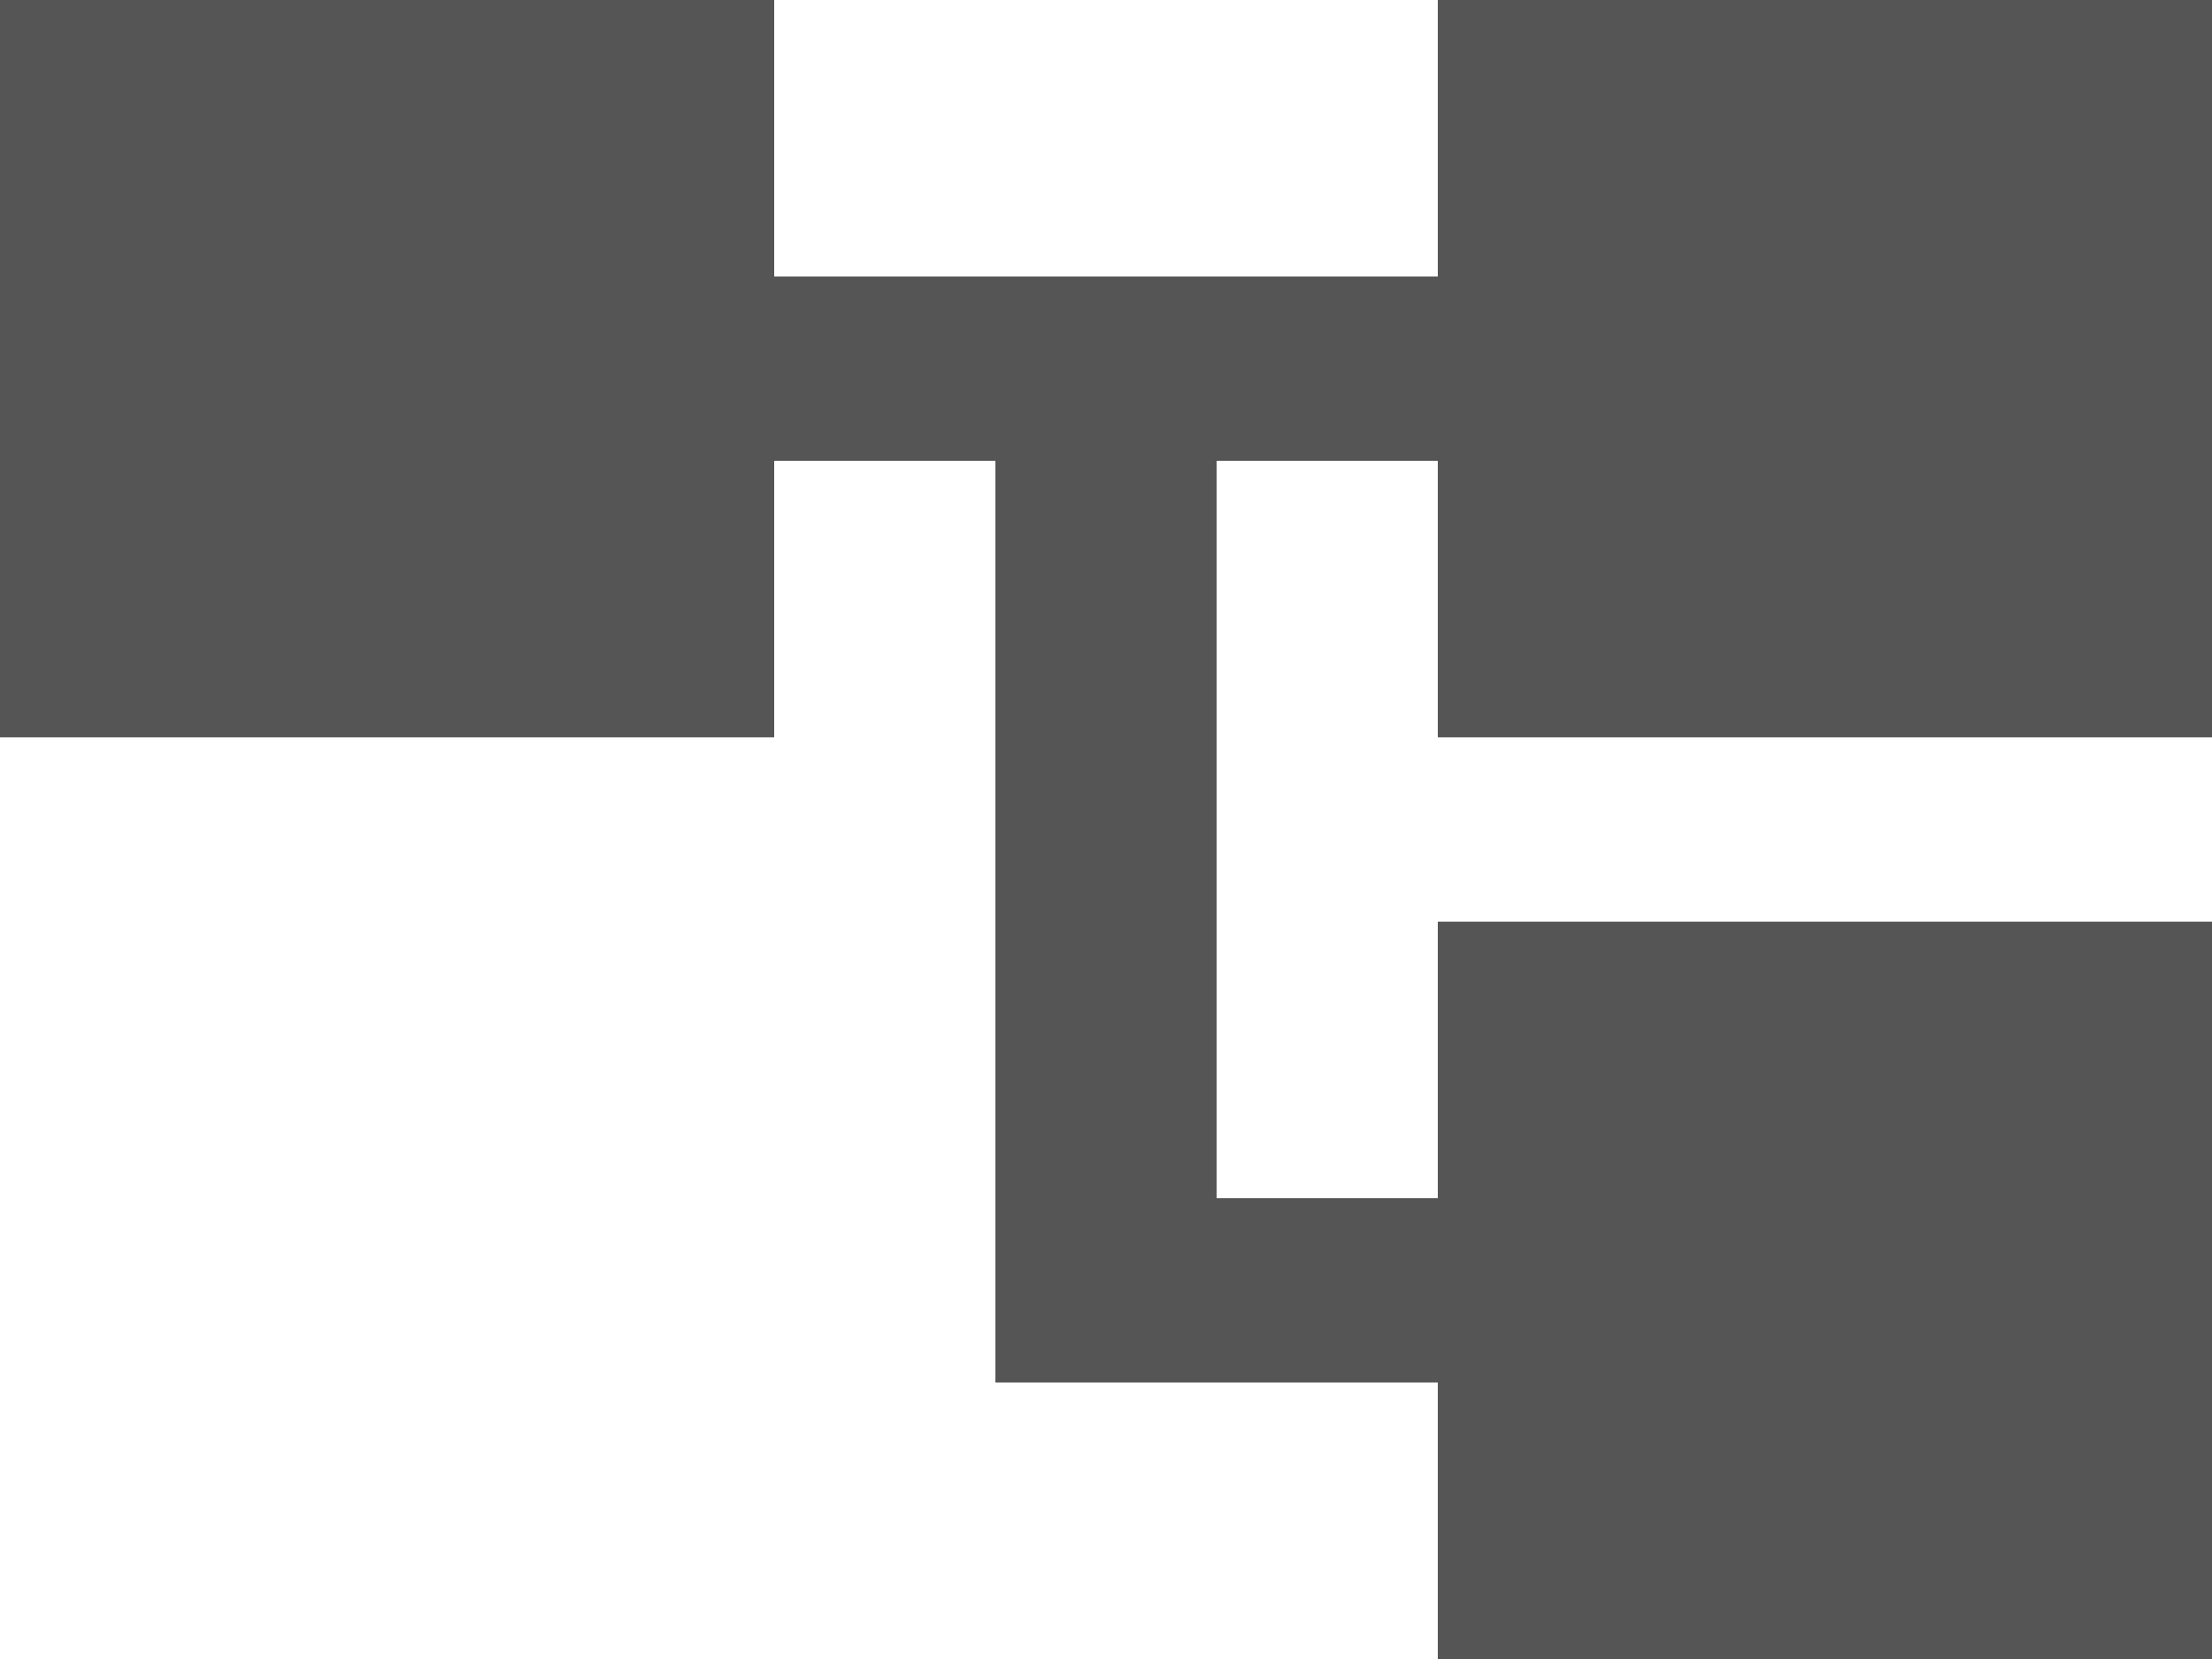 ﻿<?xml version="1.0" encoding="utf-8"?>
<svg version="1.1" xmlns:xlink="http://www.w3.org/1999/xlink" width="12px" height="9px" xmlns="http://www.w3.org/2000/svg">
  <g transform="matrix(1 0 0 1 -13 -55 )">
    <path d="M 7.8 4  L 12 4  L 12 0  L 7.8 0  L 7.8 1.5  L 4.2 1.5  L 4.2 0  L 0 0  L 0 4  L 4.2 4  L 4.2 2.5  L 5.4 2.5  L 5.4 7.5  L 7.8 7.5  L 7.8 9  L 12 9  L 12 5  L 7.8 5  L 7.8 6.5  L 6.6 6.5  L 6.6 2.5  L 7.8 2.5  L 7.8 4  Z " fill-rule="nonzero" fill="#555555" stroke="none" transform="matrix(1 0 0 1 13 55 )" />
  </g>
</svg>